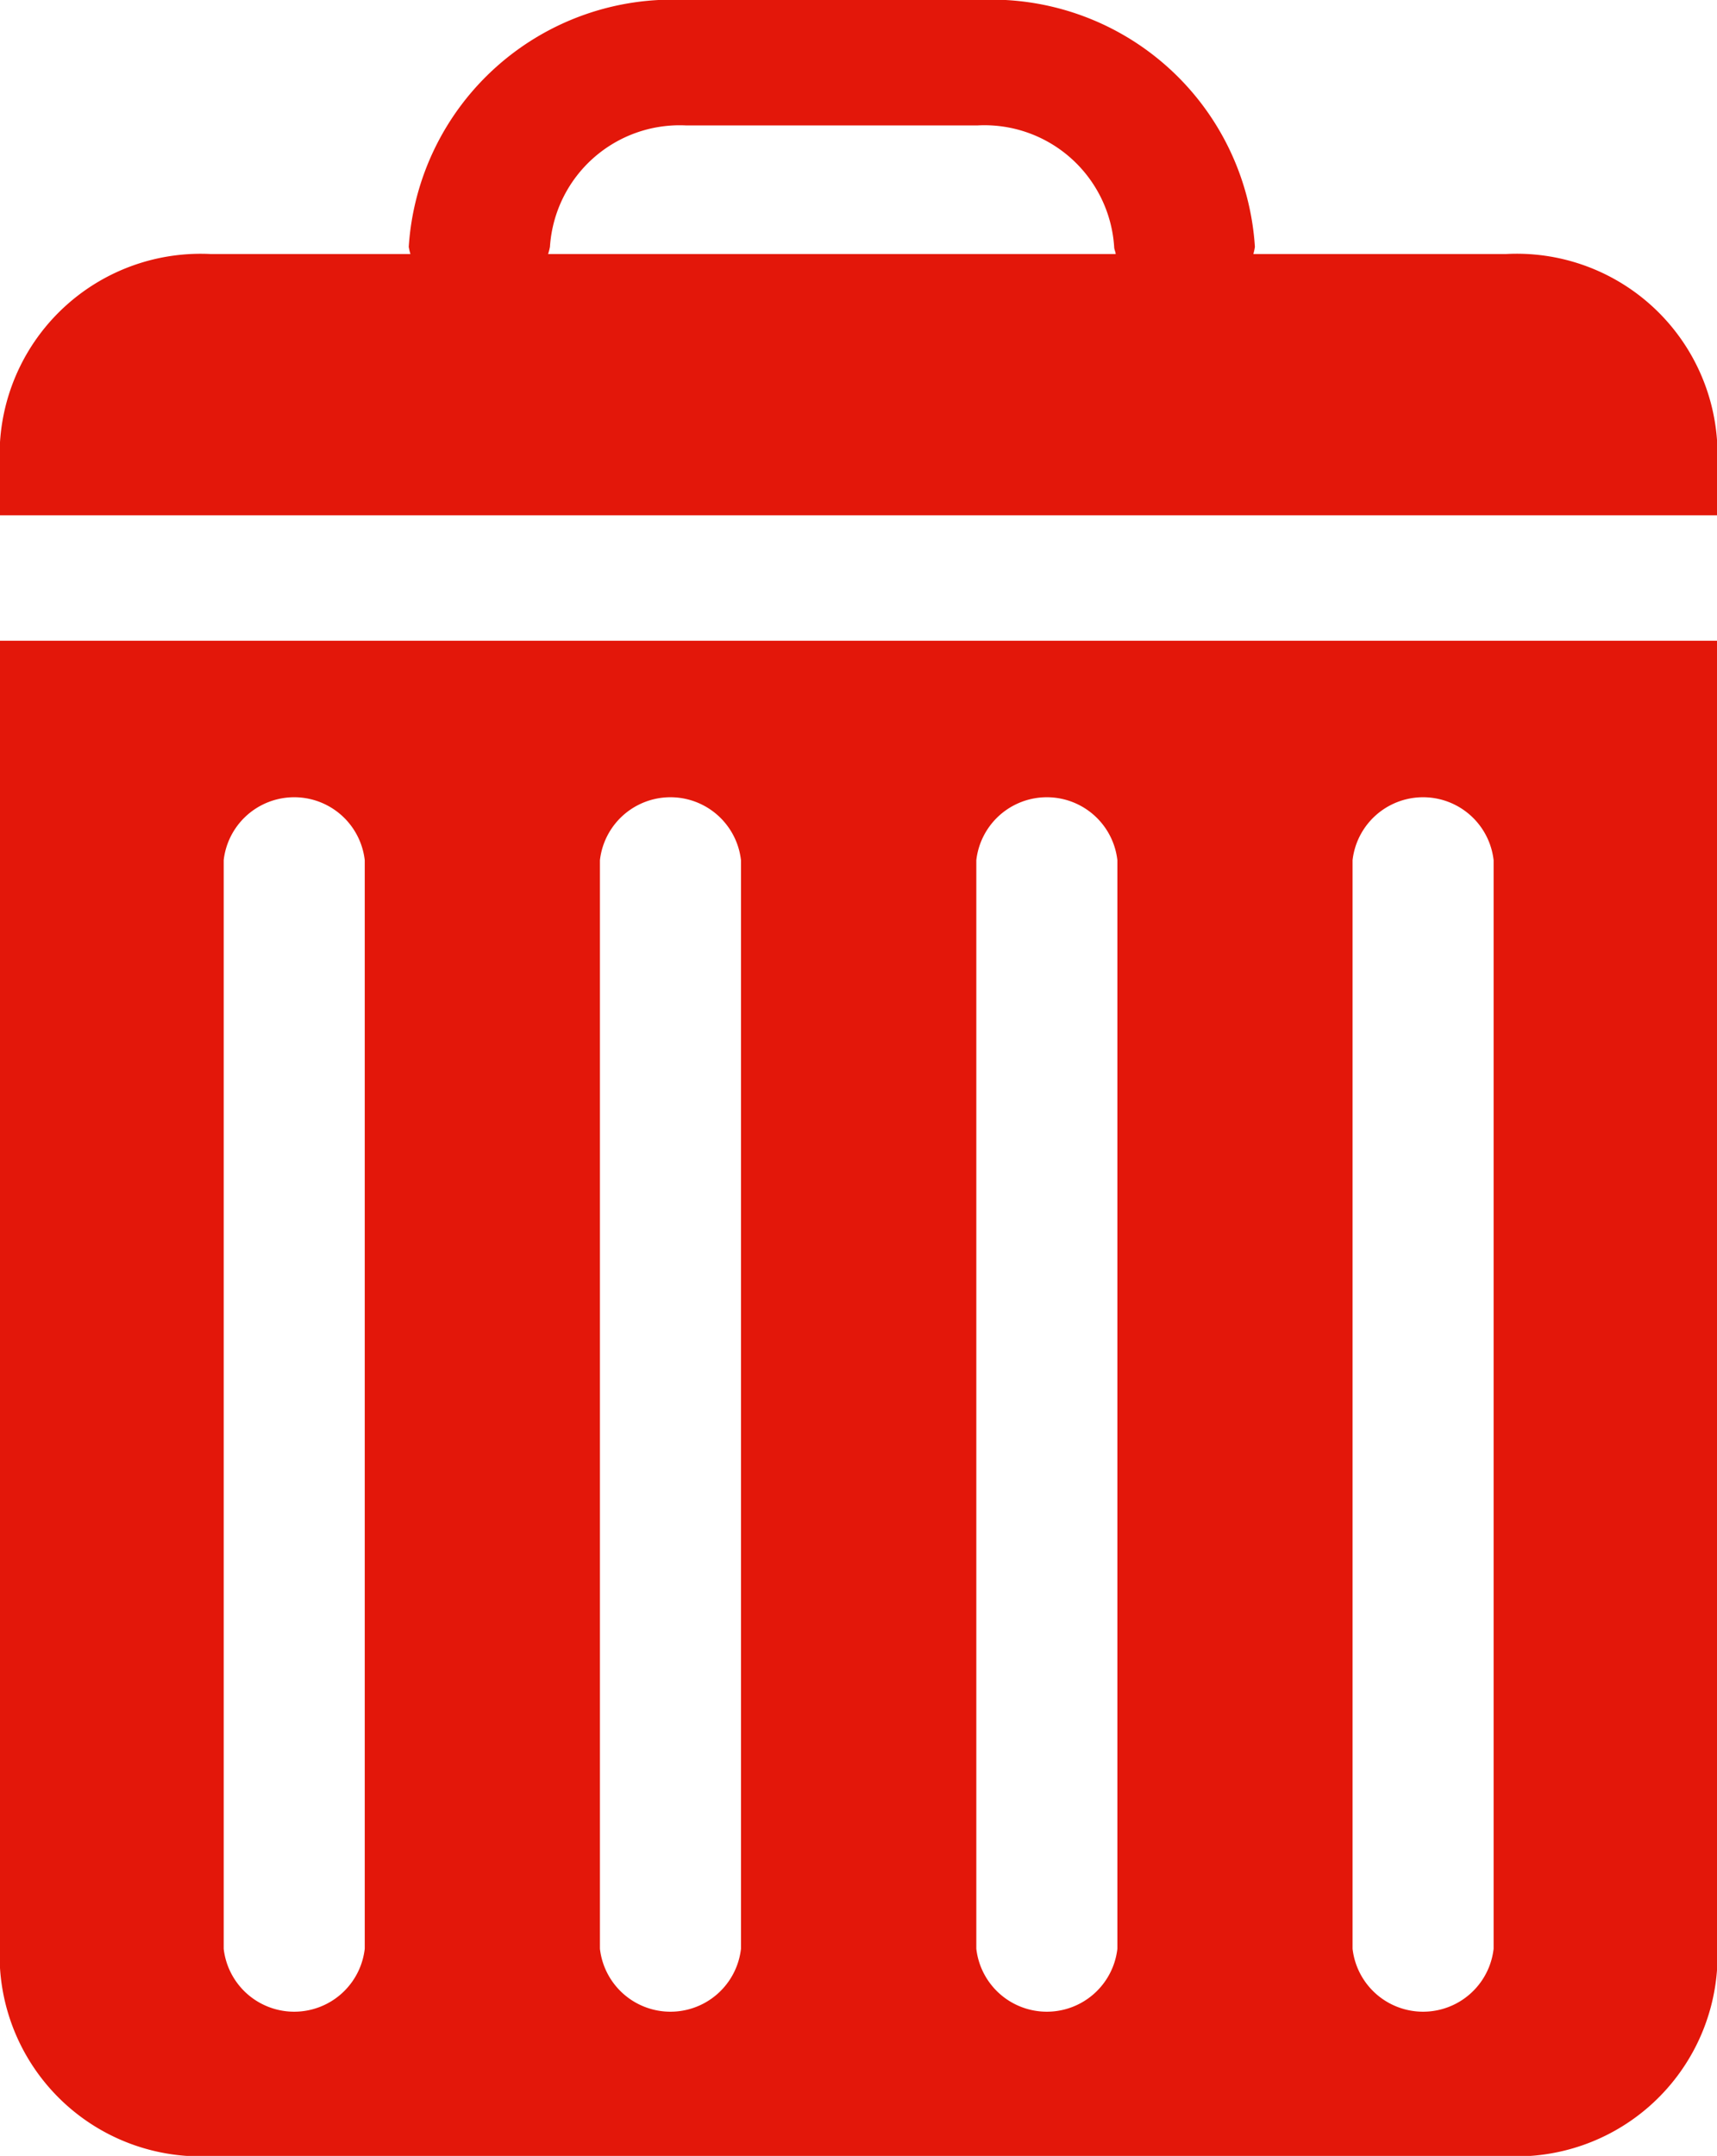 <svg xmlns="http://www.w3.org/2000/svg" width="11.199" height="14.061" viewBox="0 0 11.199 14.061">
  <g id="trash-svgrepo-com" transform="translate(-5.025)">
    <path id="Path_234" data-name="Path 234" d="M14.845,1.657H13.2a.4.4,0,0,0,.01-.047A1.722,1.722,0,0,0,11.4,0H9.5A1.723,1.723,0,0,0,7.691,1.61a.386.386,0,0,0,.011.047h-1.3A1.311,1.311,0,0,0,5.025,2.884v.477h11.2V2.884A1.309,1.309,0,0,0,14.845,1.657ZM8.612,1.61A.848.848,0,0,1,9.5.818h1.9a.848.848,0,0,1,.892.792c0,.017.009.031.01.047H8.6A.4.4,0,0,0,8.612,1.61ZM5.025,12.835a1.311,1.311,0,0,0,1.381,1.227h8.438a1.311,1.311,0,0,0,1.381-1.227V4.179H5.025ZM13.847,5.61a.463.463,0,0,1,.92,0v7.1a.463.463,0,0,1-.92,0Zm-2.454,0a.463.463,0,0,1,.92,0v7.1a.463.463,0,0,1-.92,0Zm-2.455,0a.463.463,0,0,1,.92,0v7.1a.463.463,0,0,1-.92,0Zm-2.454,0a.463.463,0,0,1,.92,0v7.1a.463.463,0,0,1-.92,0Z" transform="translate(0)" fill="#e3170a"/>
  </g>
</svg>
